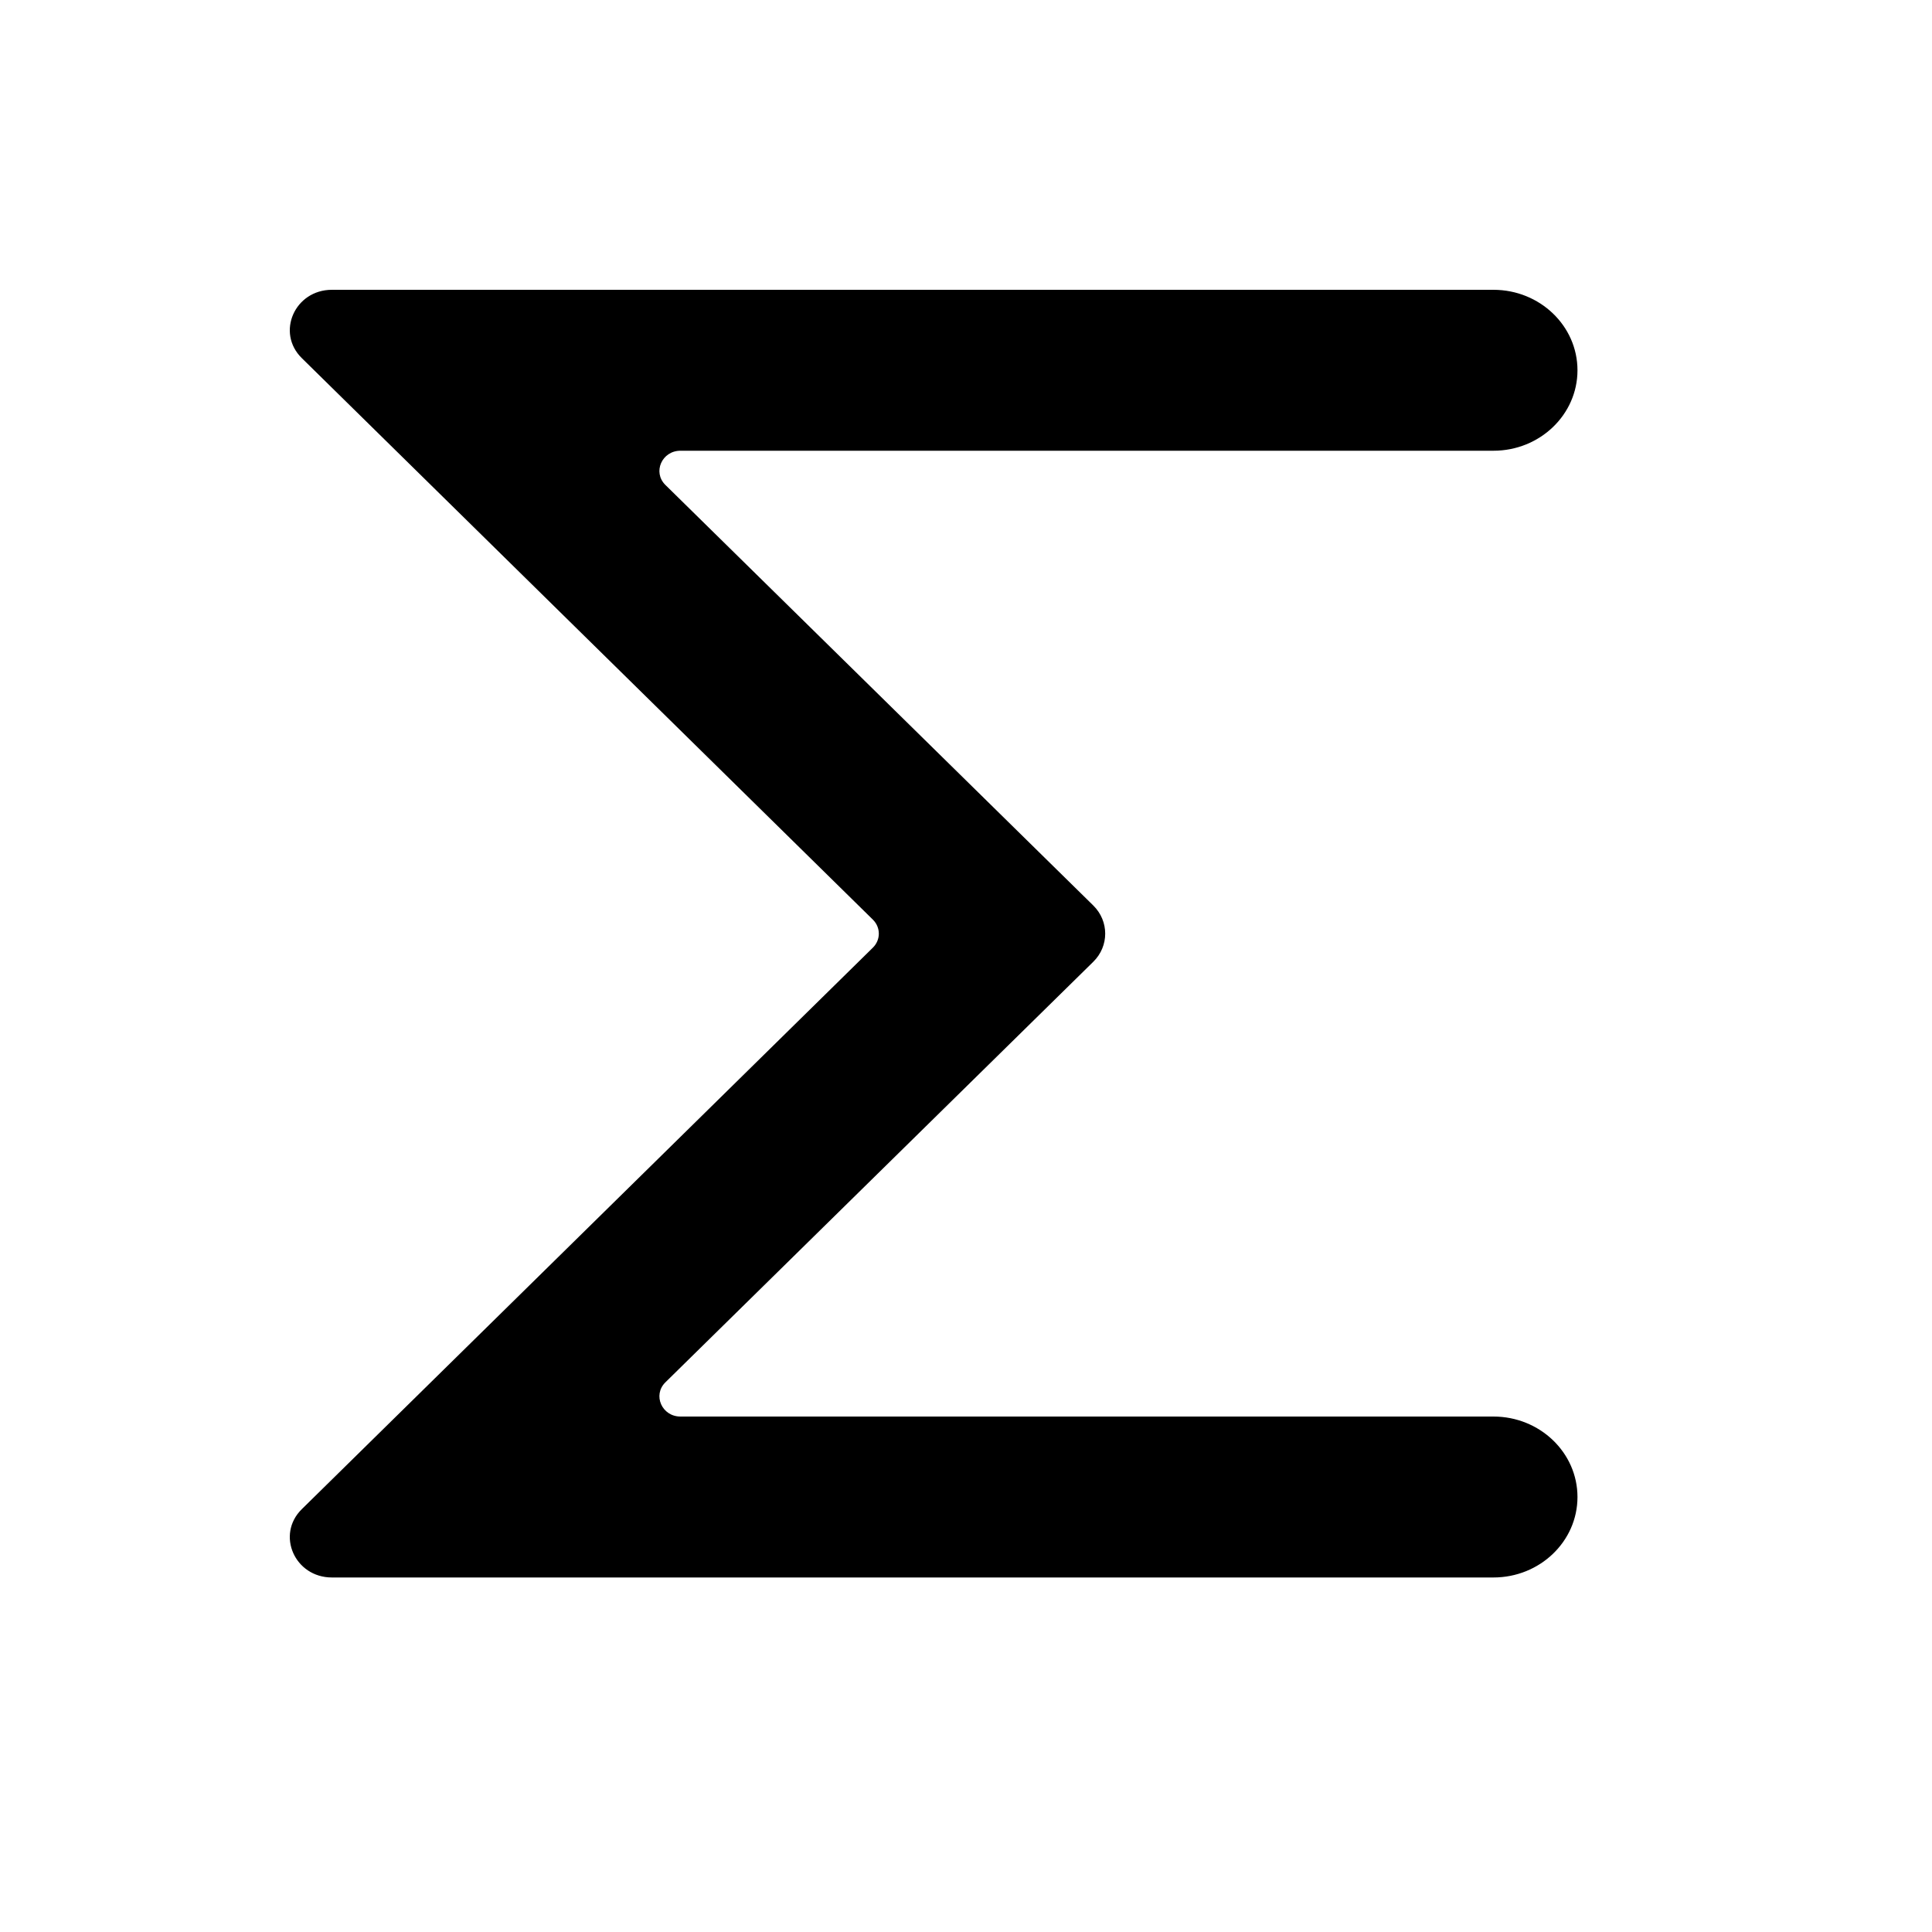 <svg width="20" height="20" viewBox="0 0 20 20" fill="none" xmlns="http://www.w3.org/2000/svg">
<path d="M3.124 3.707C2.856 3.443 3.051 3 3.436 3H15.46C15.94 3 16.33 3.373 16.33 3.833C16.33 4.293 15.94 4.666 15.46 4.666H7.044C6.852 4.666 6.754 4.888 6.888 5.02L11.318 9.374C11.482 9.536 11.482 9.794 11.318 9.956L6.888 14.31C6.754 14.442 6.852 14.664 7.044 14.664H15.46C15.94 14.664 16.33 15.037 16.33 15.497C16.33 15.957 15.94 16.33 15.46 16.33H3.436C3.051 16.33 2.856 15.887 3.124 15.623L9.036 9.81C9.118 9.729 9.118 9.601 9.036 9.52L3.124 3.707Z" fill="black"/>
</svg>
